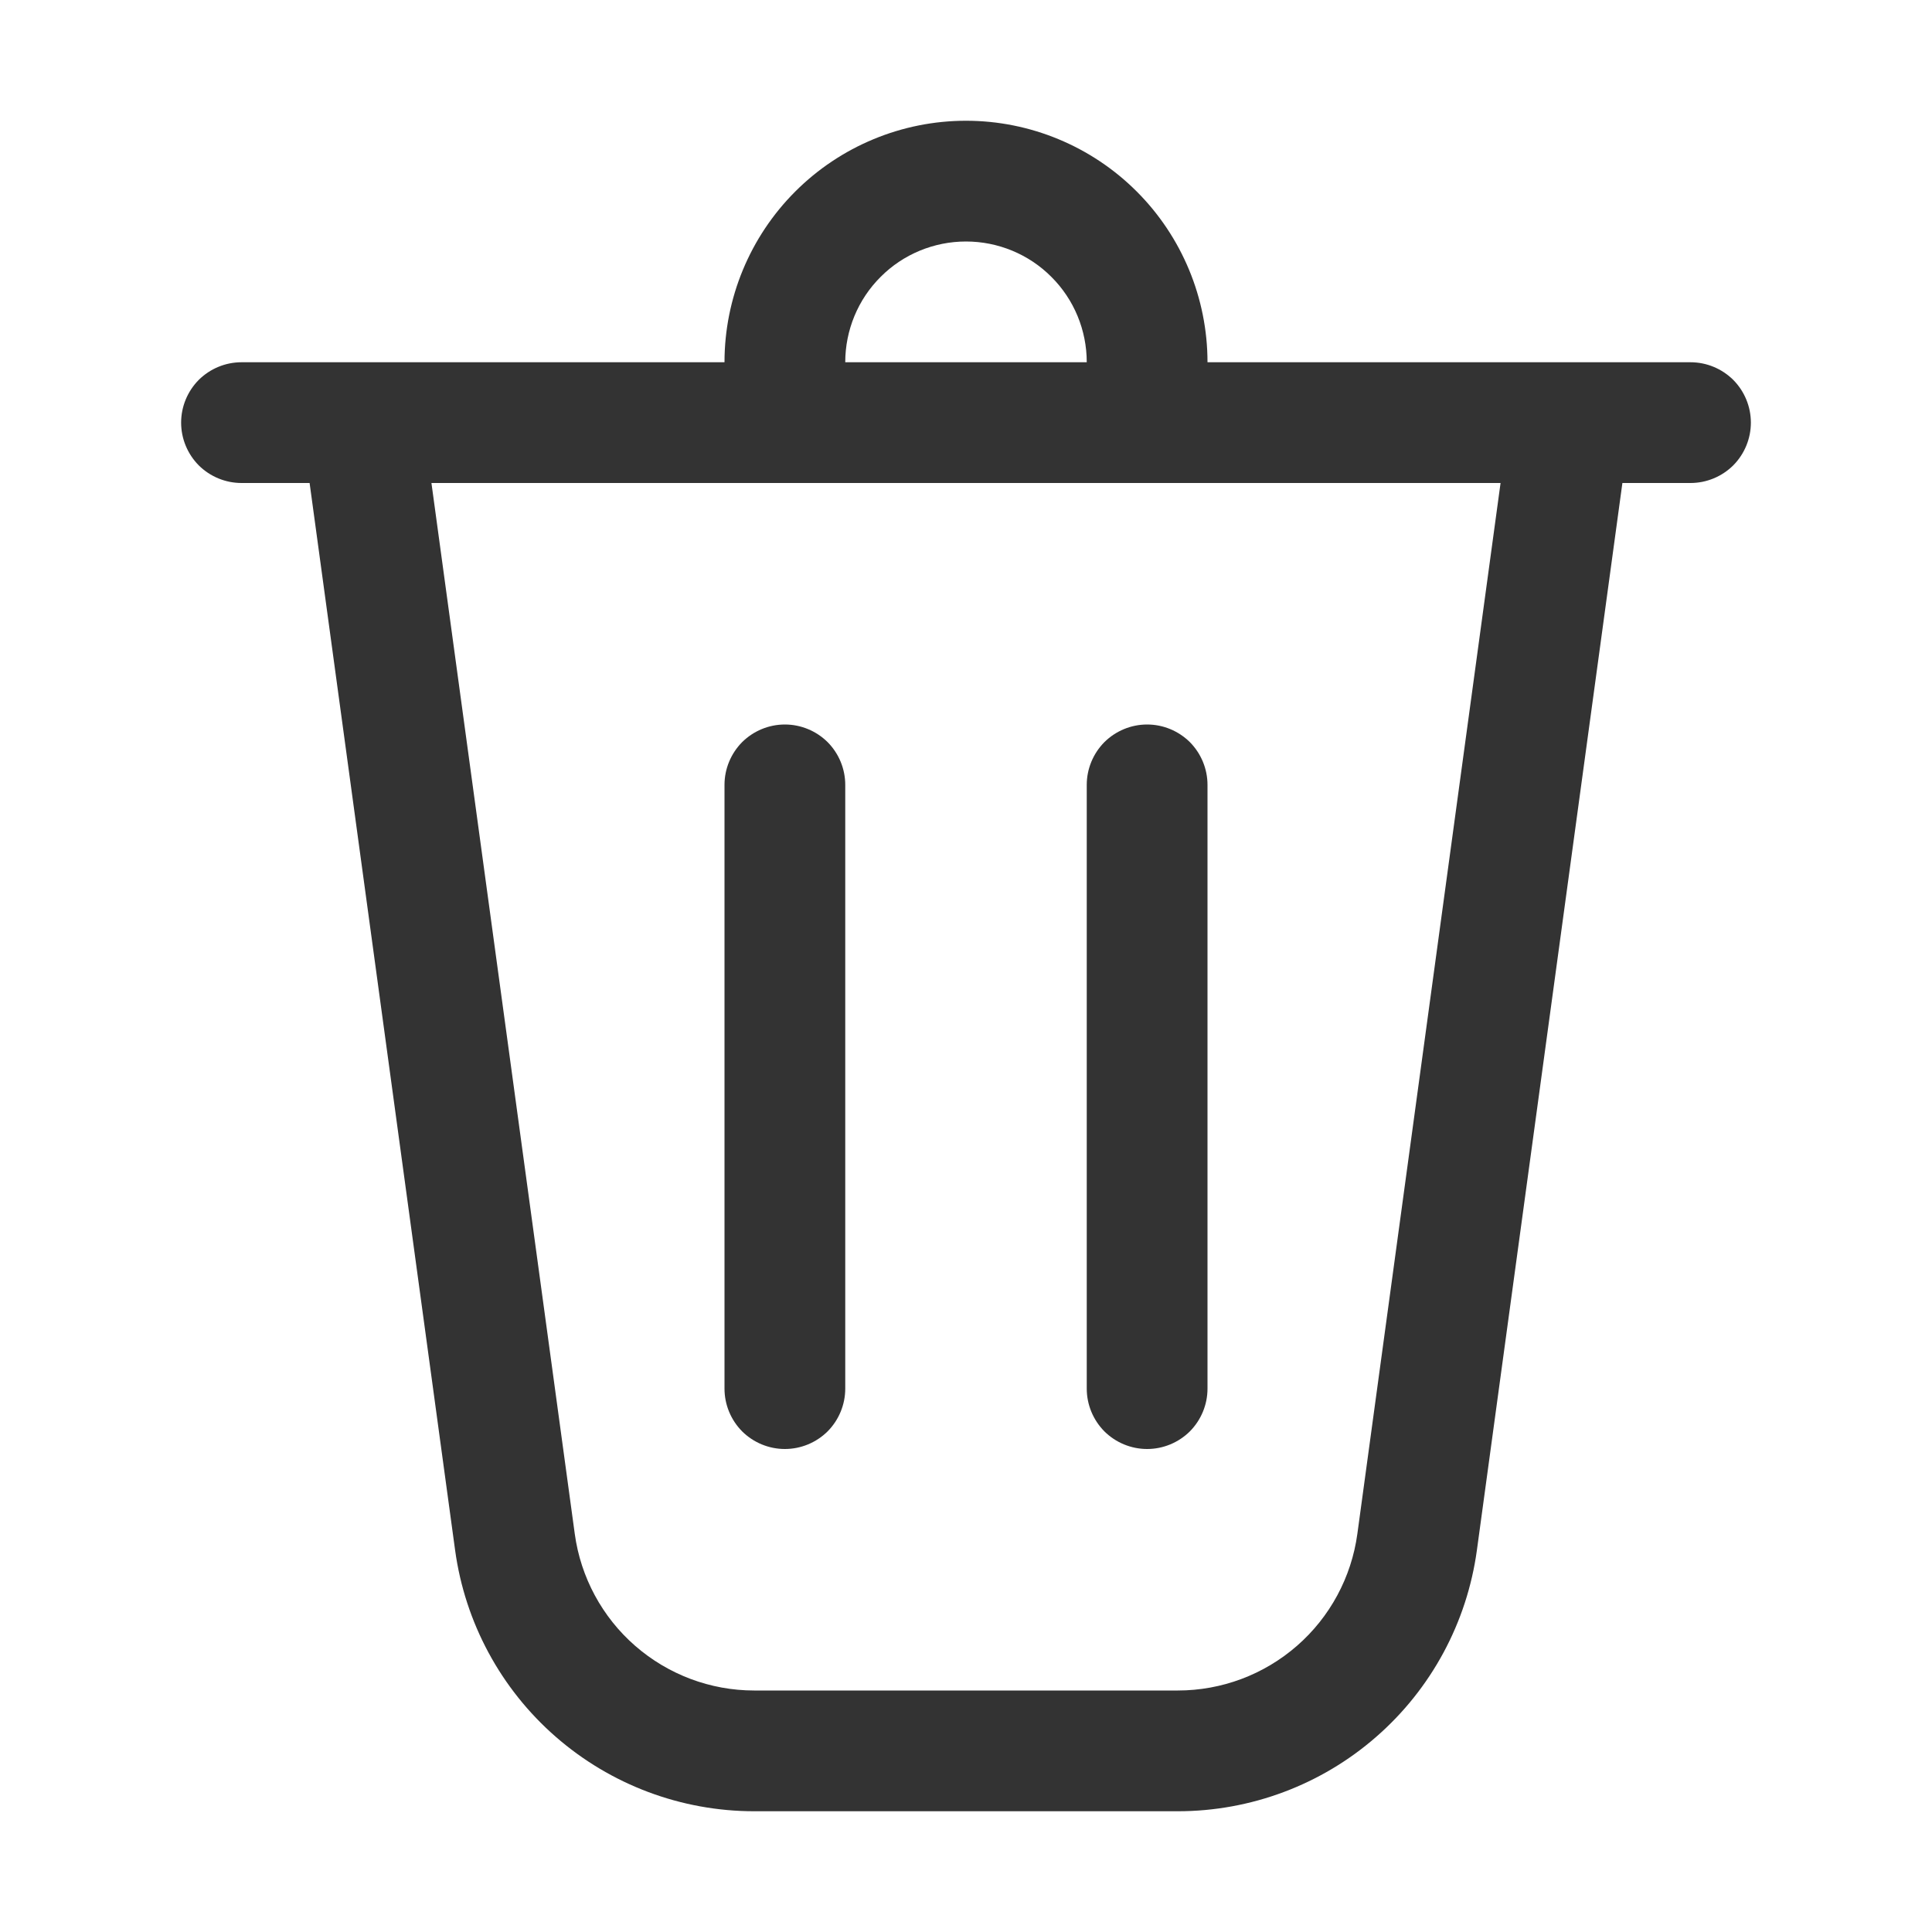 <svg width="16" height="16" viewBox="0 0 16 16" fill="none" xmlns="http://www.w3.org/2000/svg">
<path d="M7 3H9C9 2.735 8.895 2.48 8.707 2.293C8.52 2.105 8.265 2 8 2C7.735 2 7.48 2.105 7.293 2.293C7.105 2.48 7 2.735 7 3ZM6 3C6 2.47 6.211 1.961 6.586 1.586C6.961 1.211 7.47 1 8 1C8.53 1 9.039 1.211 9.414 1.586C9.789 1.961 10 2.47 10 3H14C14.133 3 14.26 3.053 14.354 3.146C14.447 3.24 14.5 3.367 14.5 3.5C14.5 3.633 14.447 3.76 14.354 3.854C14.26 3.947 14.133 4 14 4H13.436L12.231 12.838C12.149 13.437 11.853 13.986 11.398 14.383C10.943 14.781 10.358 15 9.754 15H6.246C5.642 15 5.058 14.781 4.602 14.383C4.147 13.986 3.851 13.437 3.769 12.838L2.564 4H2C1.867 4 1.74 3.947 1.646 3.854C1.553 3.76 1.5 3.633 1.5 3.5C1.5 3.367 1.553 3.24 1.646 3.146C1.74 3.053 1.867 3 2 3H6ZM7 6.5C7 6.367 6.947 6.24 6.854 6.146C6.76 6.053 6.633 6 6.5 6C6.367 6 6.24 6.053 6.146 6.146C6.053 6.24 6 6.367 6 6.5V11.5C6 11.633 6.053 11.76 6.146 11.854C6.24 11.947 6.367 12 6.5 12C6.633 12 6.76 11.947 6.854 11.854C6.947 11.76 7 11.633 7 11.5V6.5ZM9.5 6C9.633 6 9.76 6.053 9.854 6.146C9.947 6.24 10 6.367 10 6.5V11.5C10 11.633 9.947 11.76 9.854 11.854C9.76 11.947 9.633 12 9.5 12C9.367 12 9.24 11.947 9.146 11.854C9.053 11.76 9 11.633 9 11.5V6.5C9 6.367 9.053 6.24 9.146 6.146C9.24 6.053 9.367 6 9.5 6ZM4.76 12.703C4.809 13.062 4.987 13.392 5.26 13.63C5.533 13.868 5.883 14 6.246 14H9.754C10.117 14 10.467 13.869 10.741 13.63C11.014 13.392 11.192 13.062 11.241 12.703L12.427 4H3.573L4.76 12.703Z" fill="black" fill-opacity="0.8"/>
</svg>
